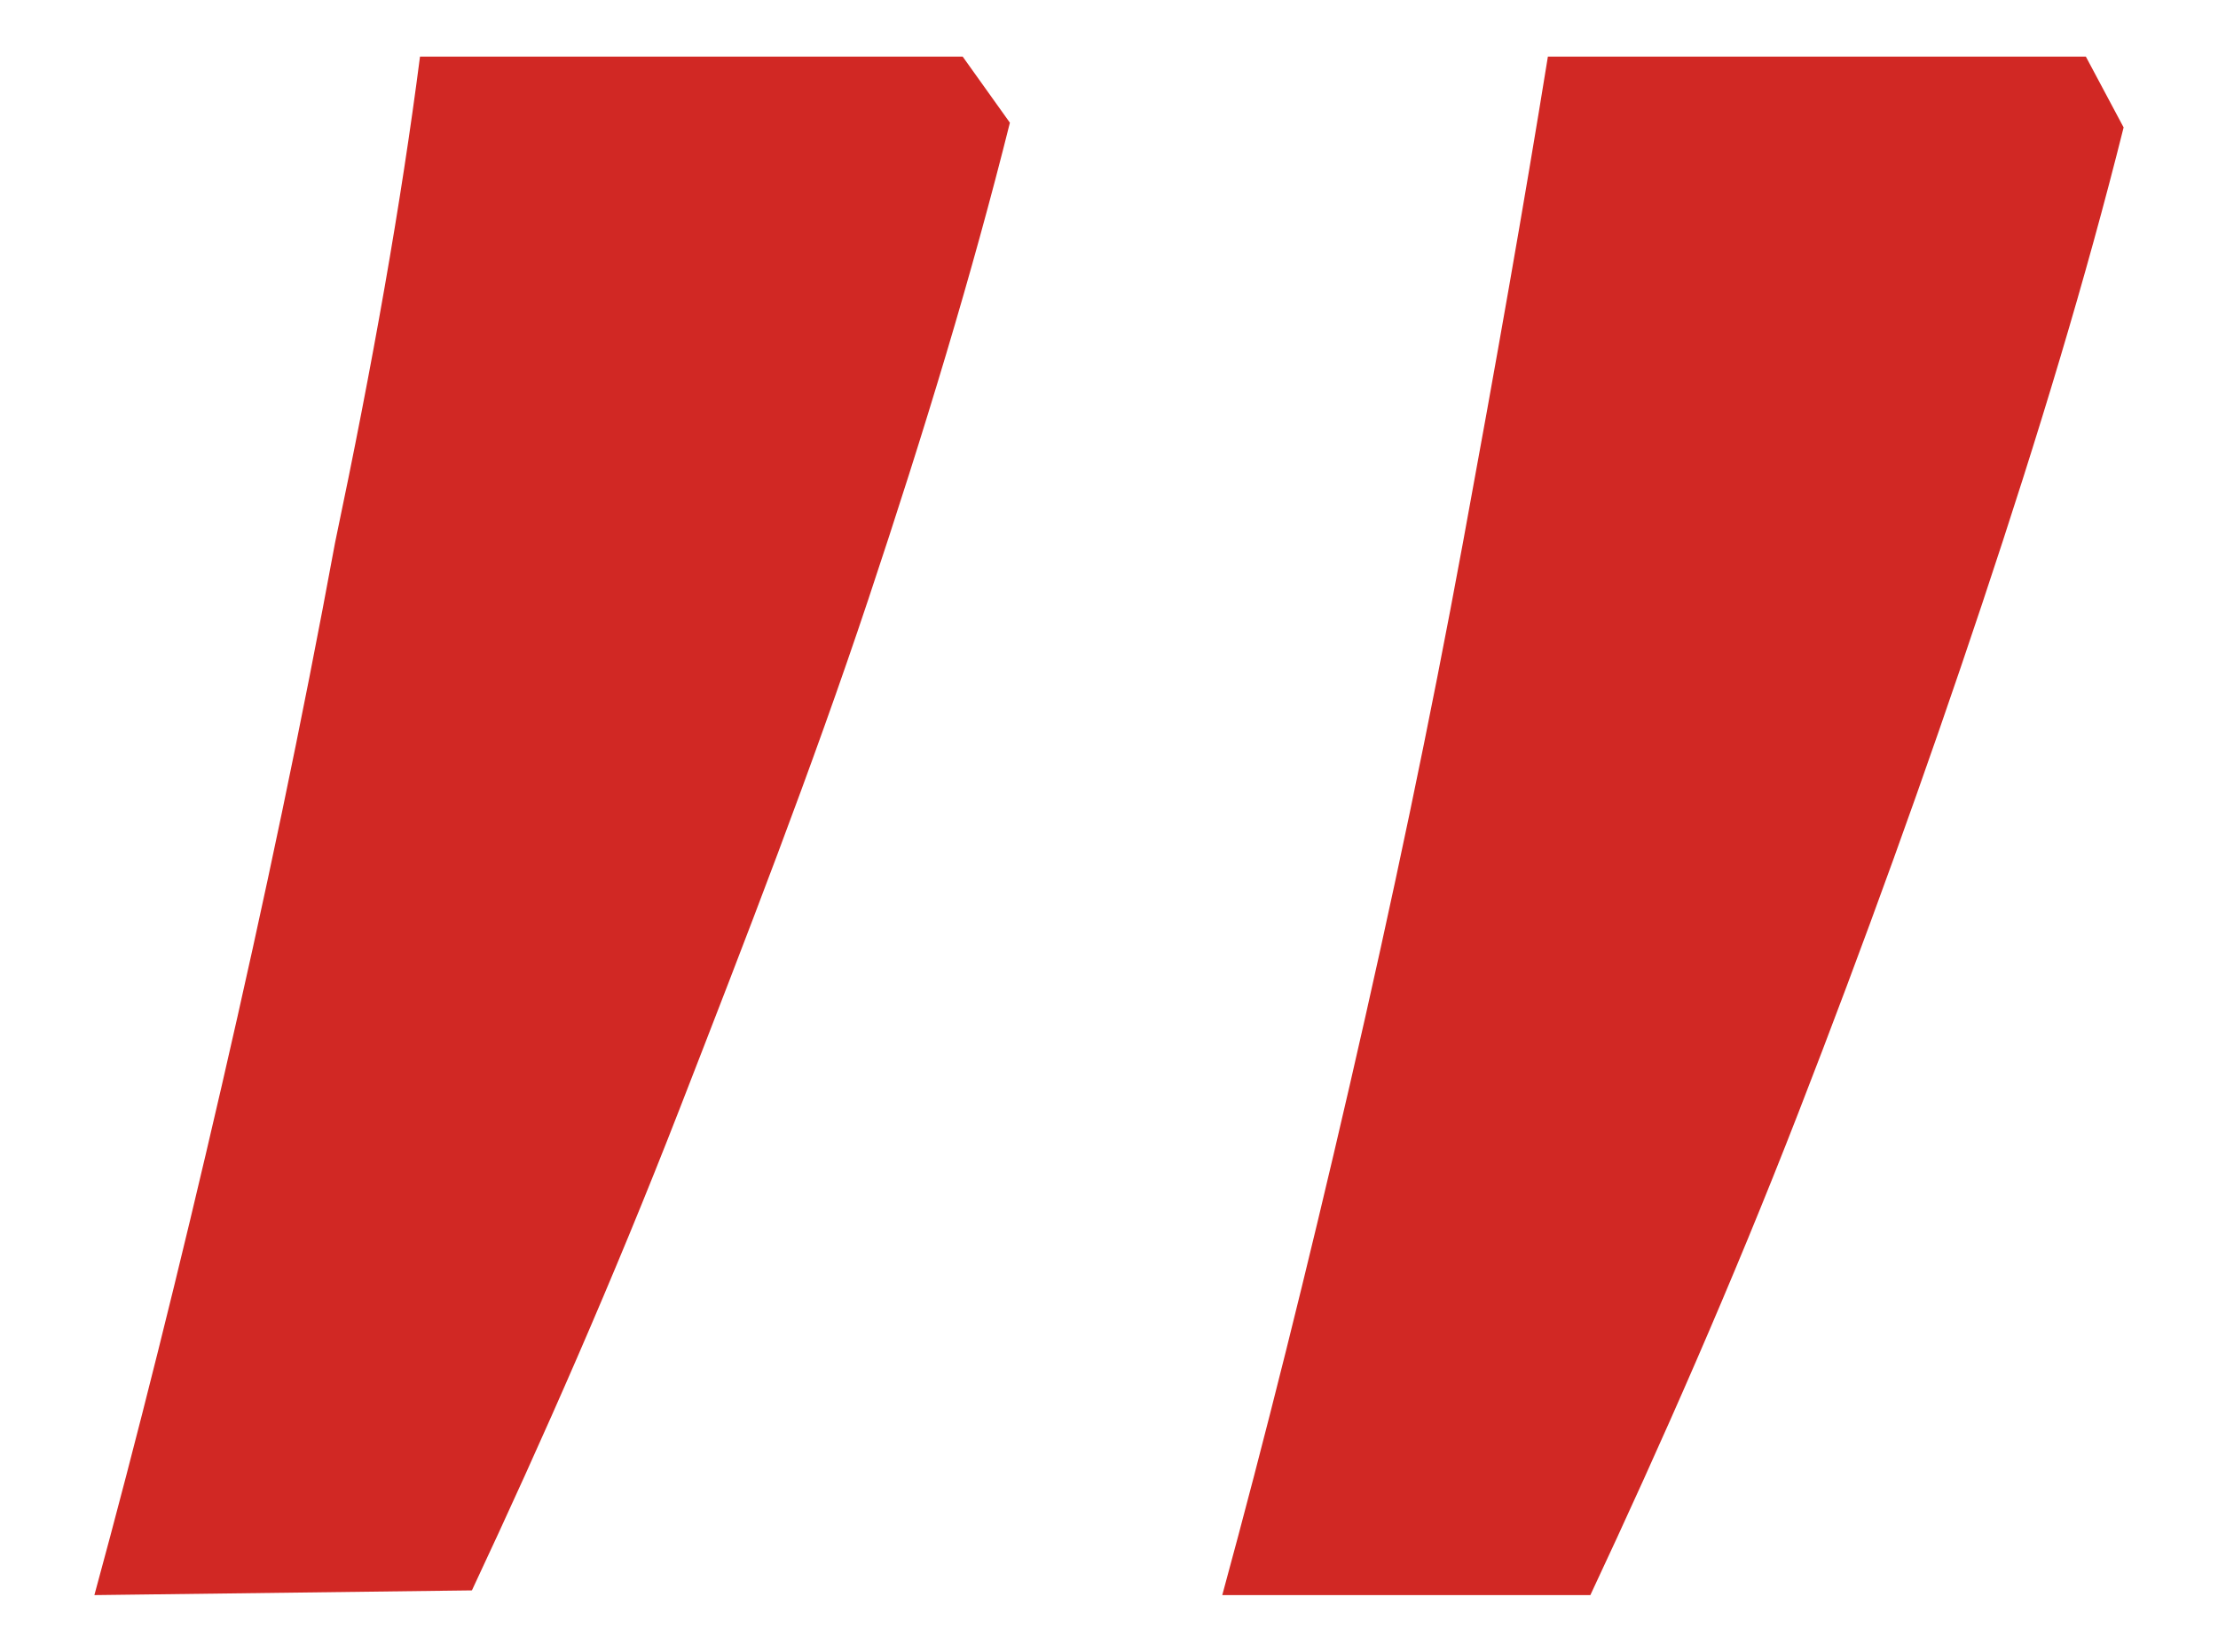 <?xml version="1.0" encoding="utf-8"?>
<!-- Generator: Adobe Illustrator 26.0.3, SVG Export Plug-In . SVG Version: 6.00 Build 0)  -->
<svg version="1.1" id="Camada_1" xmlns="http://www.w3.org/2000/svg" xmlns:xlink="http://www.w3.org/1999/xlink" x="0px" y="0px"
	 viewBox="0 0 47 35" style="enable-background:new 0 0 47 35;" xml:space="preserve">
<style type="text/css">
	.st0{fill:#D12824;}
</style>
<g>
	<path class="st0" d="M25.9,33.8c0.9-3.3,1.8-6.9,2.7-10.8c0.9-3.9,1.7-7.7,2.4-11.5c0.7-3.8,1.3-7.2,1.8-10.3h11.4L45,2.7
		c-0.8,3.2-1.8,6.5-3,10.1s-2.5,7.2-3.9,10.8s-2.9,7-4.4,10.2H25.9z M2,33.8c0.9-3.3,1.8-6.9,2.7-10.8s1.7-7.7,2.4-11.5
		C7.9,7.7,8.5,4.3,8.9,1.2h11.5l1,1.4c-0.8,3.2-1.8,6.5-3,10.1s-2.6,7.2-4,10.8s-2.9,7-4.4,10.2L2,33.8L2,33.8z"/>
</g>
</svg>
